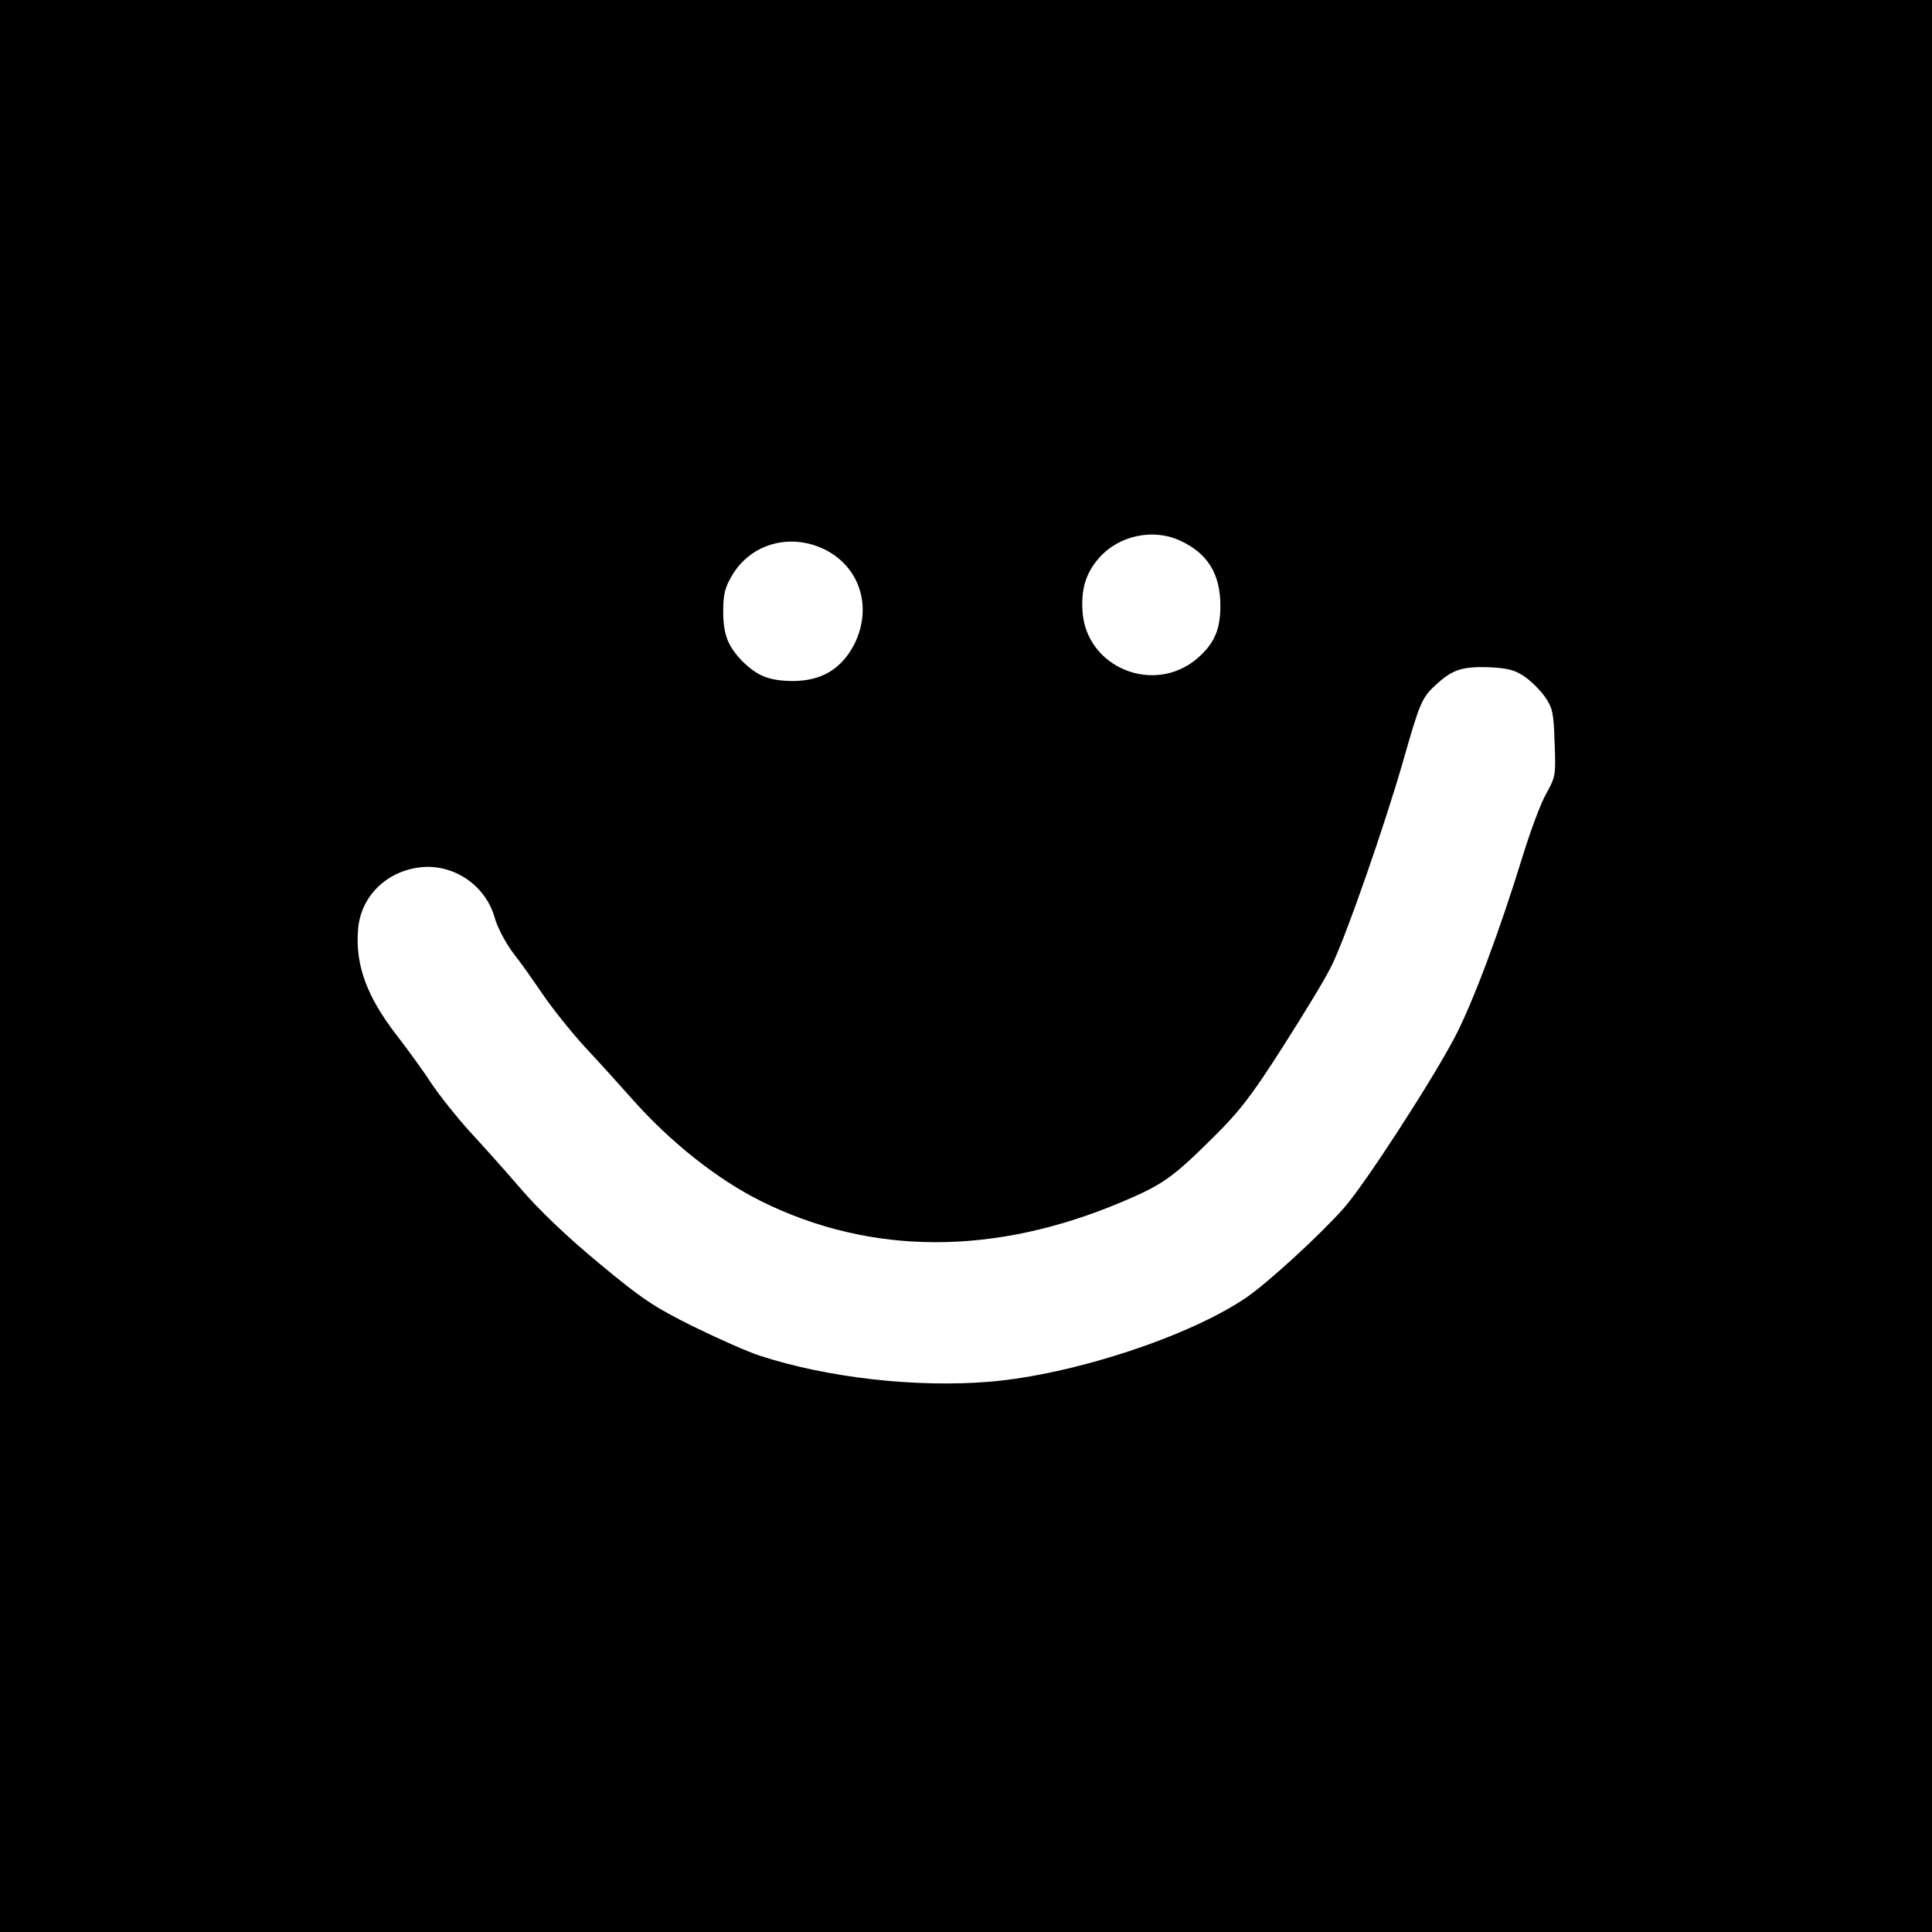 <?xml version="1.0" standalone="no"?>
<!DOCTYPE svg PUBLIC "-//W3C//DTD SVG 20010904//EN"
 "http://www.w3.org/TR/2001/REC-SVG-20010904/DTD/svg10.dtd">
<svg version="1.0" xmlns="http://www.w3.org/2000/svg"
 width="600pt" height="600pt" viewBox="0 0 600 600"
 preserveAspectRatio="xMidYMid meet">
<g transform="translate(0,600) scale(0.1,-0.1)"
fill="#000000" stroke="none">
<path d="M0 3000 l0 -3000 3000 0 3000 0 0 3000 0 3000 -3000 0 -3000 0 0
-3000z m3665 1321 c85 -39 125 -103 125 -202 0 -75 -19 -118 -72 -164 -134
-114 -343 -29 -356 144 -5 72 10 121 51 168 61 70 168 93 252 54z m-1109 -25
c114 -53 155 -181 97 -297 -40 -77 -102 -114 -192 -114 -72 1 -108 15 -155 61
-45 46 -60 83 -60 155 0 53 5 74 27 111 57 98 177 133 283 84z m2177 -396 c21
-14 50 -43 65 -64 24 -35 27 -49 30 -143 4 -99 3 -105 -25 -156 -17 -28 -49
-115 -73 -192 -73 -238 -157 -462 -213 -568 -70 -133 -275 -450 -342 -527 -69
-79 -236 -233 -305 -280 -178 -121 -537 -239 -796 -261 -227 -19 -505 12 -715
81 -35 11 -127 52 -205 90 -124 62 -158 84 -295 198 -98 81 -187 166 -244 233
-49 57 -121 137 -158 177 -37 41 -91 108 -119 150 -28 43 -76 108 -106 147
-93 120 -129 218 -120 329 8 100 85 178 189 192 104 14 206 -53 235 -155 9
-32 34 -79 58 -111 24 -30 65 -89 93 -130 28 -41 86 -114 129 -161 44 -47 110
-120 148 -163 119 -134 264 -249 401 -317 340 -168 722 -169 1116 -3 131 55
161 77 287 202 81 80 119 129 214 278 64 100 133 213 152 252 44 87 169 446
226 647 48 168 56 189 97 226 52 49 82 59 164 57 61 -3 82 -8 112 -28z"/>
</g>
</svg>
